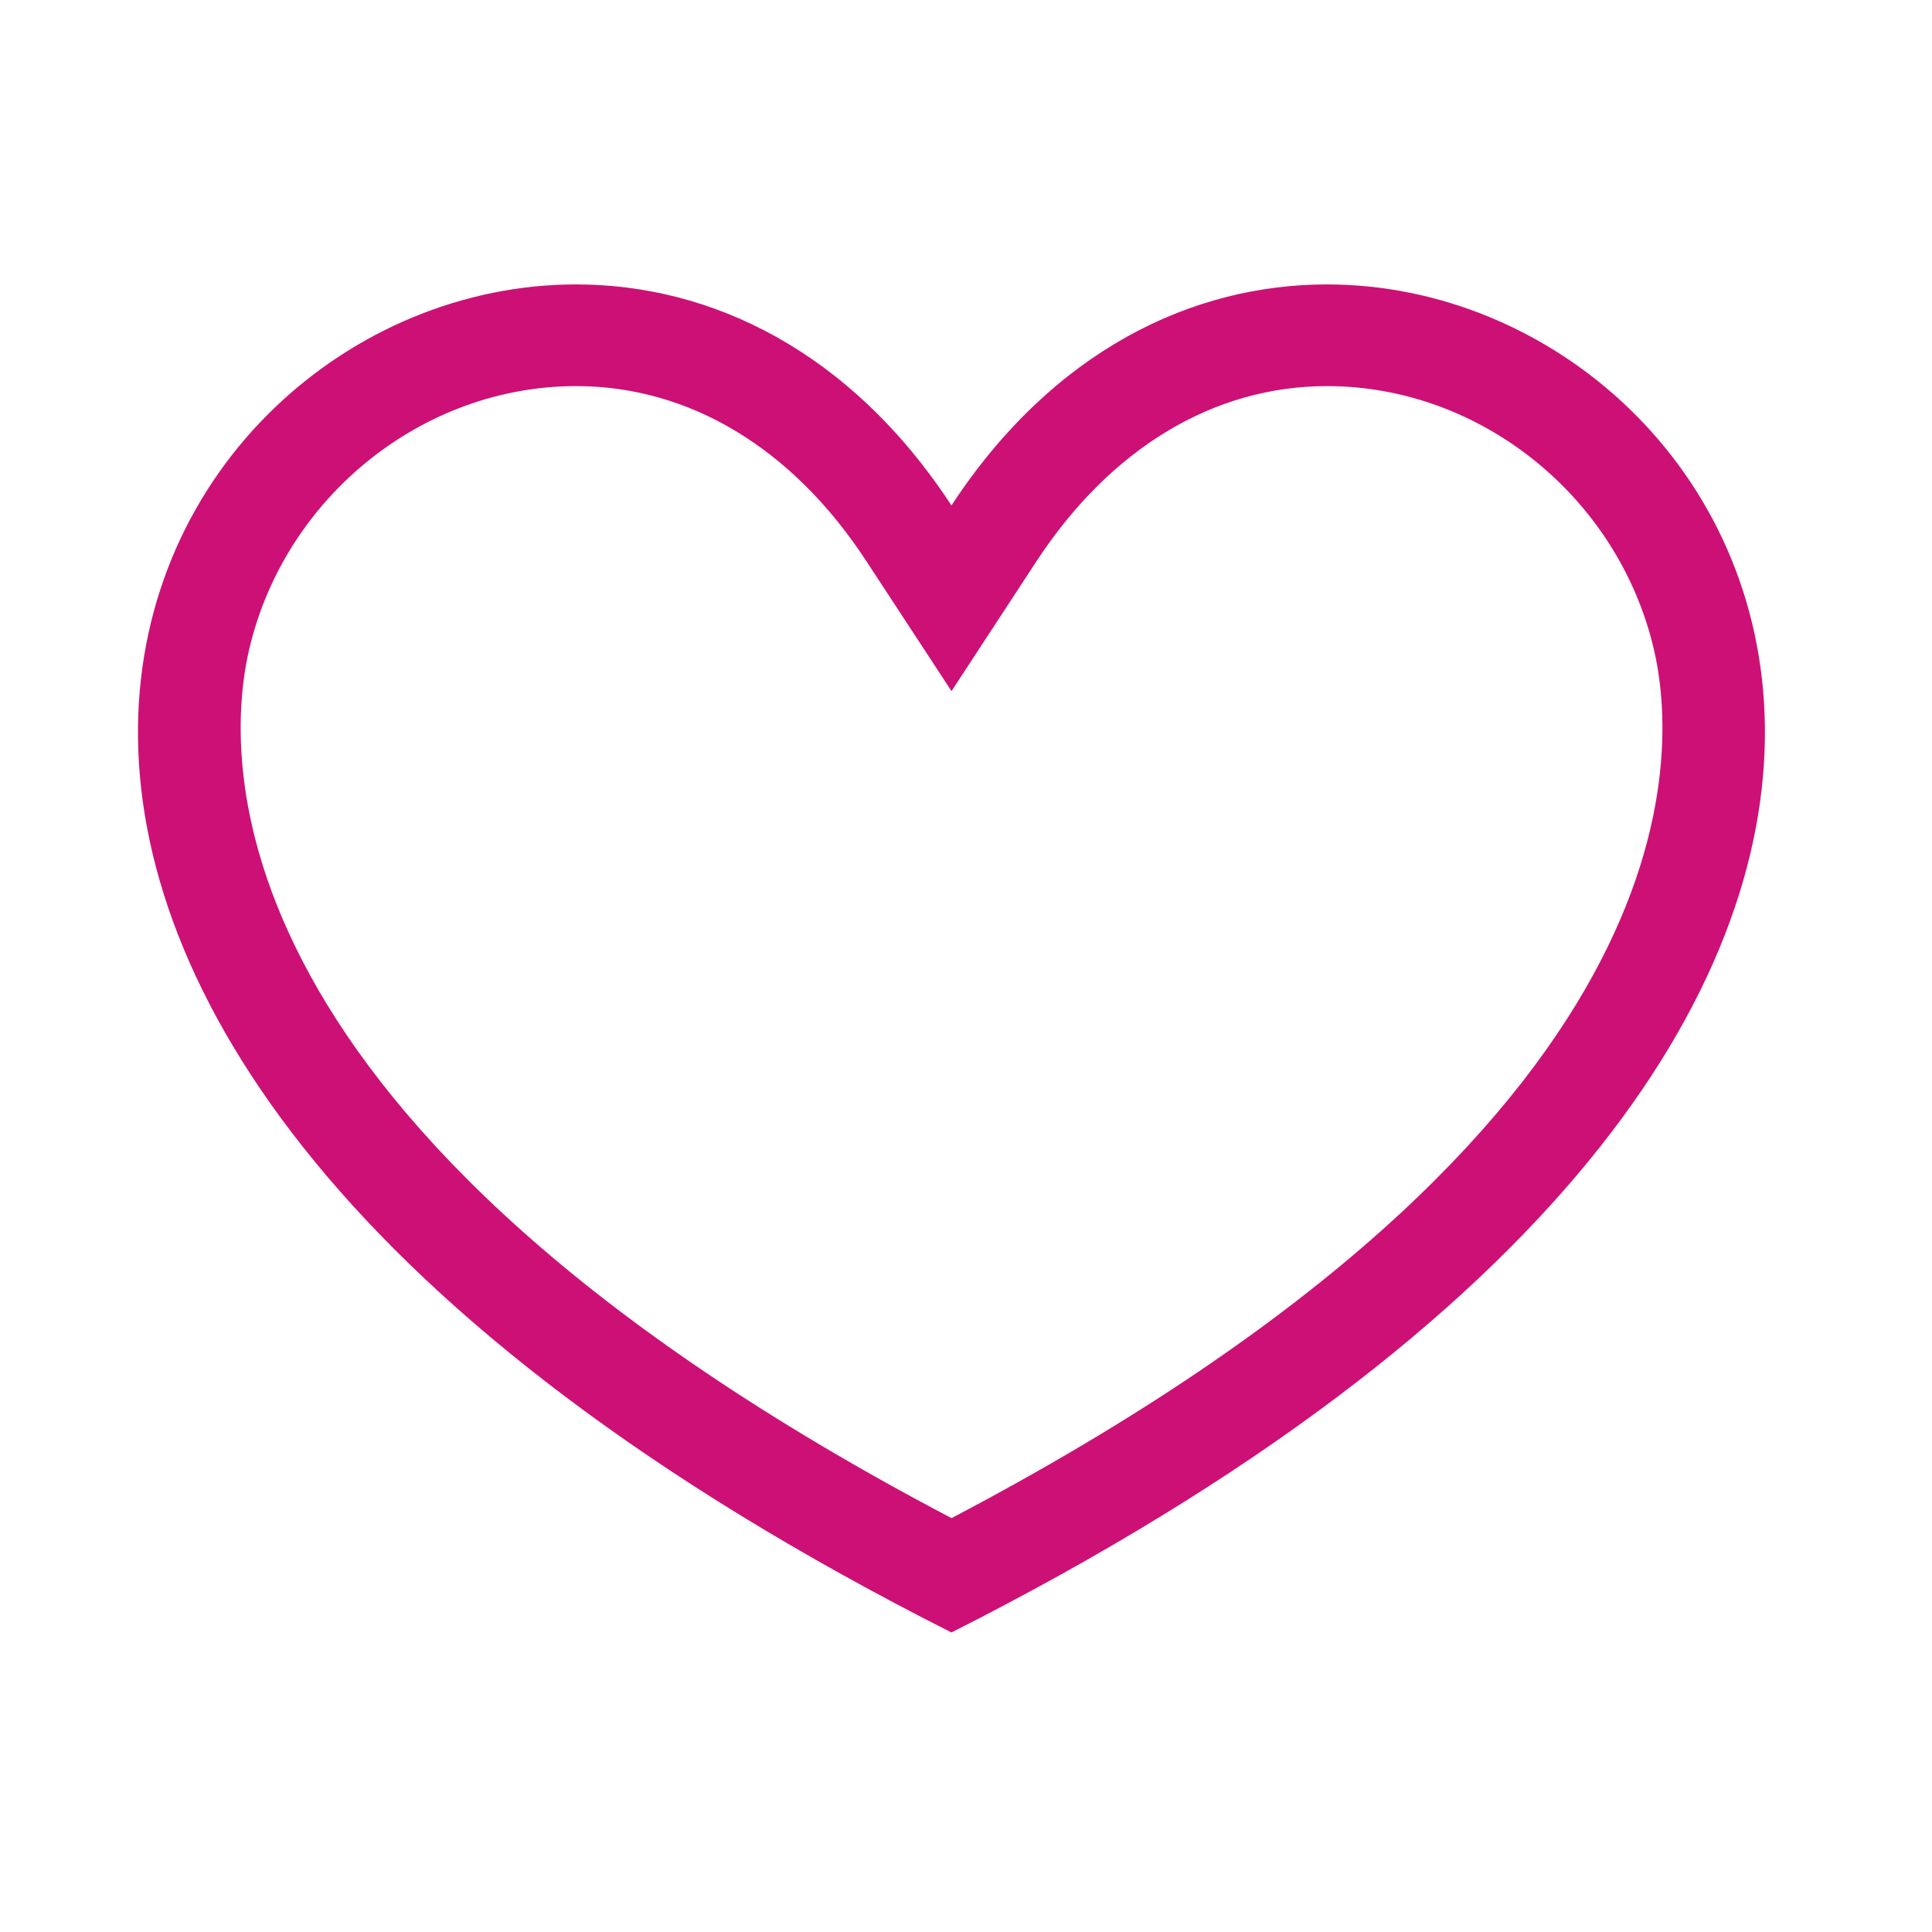 <?xml version="1.0" encoding="utf-8"?>
<!-- Generated by IcoMoon.io -->
<!DOCTYPE svg PUBLIC "-//W3C//DTD SVG 1.1//EN" "http://www.w3.org/Graphics/SVG/1.1/DTD/svg11.dtd">
<svg version="1.1" xmlns="http://www.w3.org/2000/svg" xmlns:xlink="http://www.w3.org/1999/xlink" width="32" height="32" viewBox="0 0 32 32">
<path fill="#cd1076" d="M21.979 6.395c2.535 0 4.81 1.824 5.41 4.34 0.418 1.755 0.778 7.896-11.629 14.41-12.408-6.515-12.045-12.657-11.628-14.41 0.598-2.515 2.875-4.34 5.41-4.34 1.878 0 3.586 1.029 4.808 2.9l1.41 2.152 1.408-2.152c1.226-1.869 2.934-2.9 4.812-2.9zM21.979 4.711c-2.232 0-4.537 1.093-6.22 3.661-1.681-2.567-3.988-3.661-6.218-3.661-7.424 0-13.996 12.118 6.218 22.328 20.214-10.208 13.642-22.328 6.22-22.328v0z"></path>
</svg>
